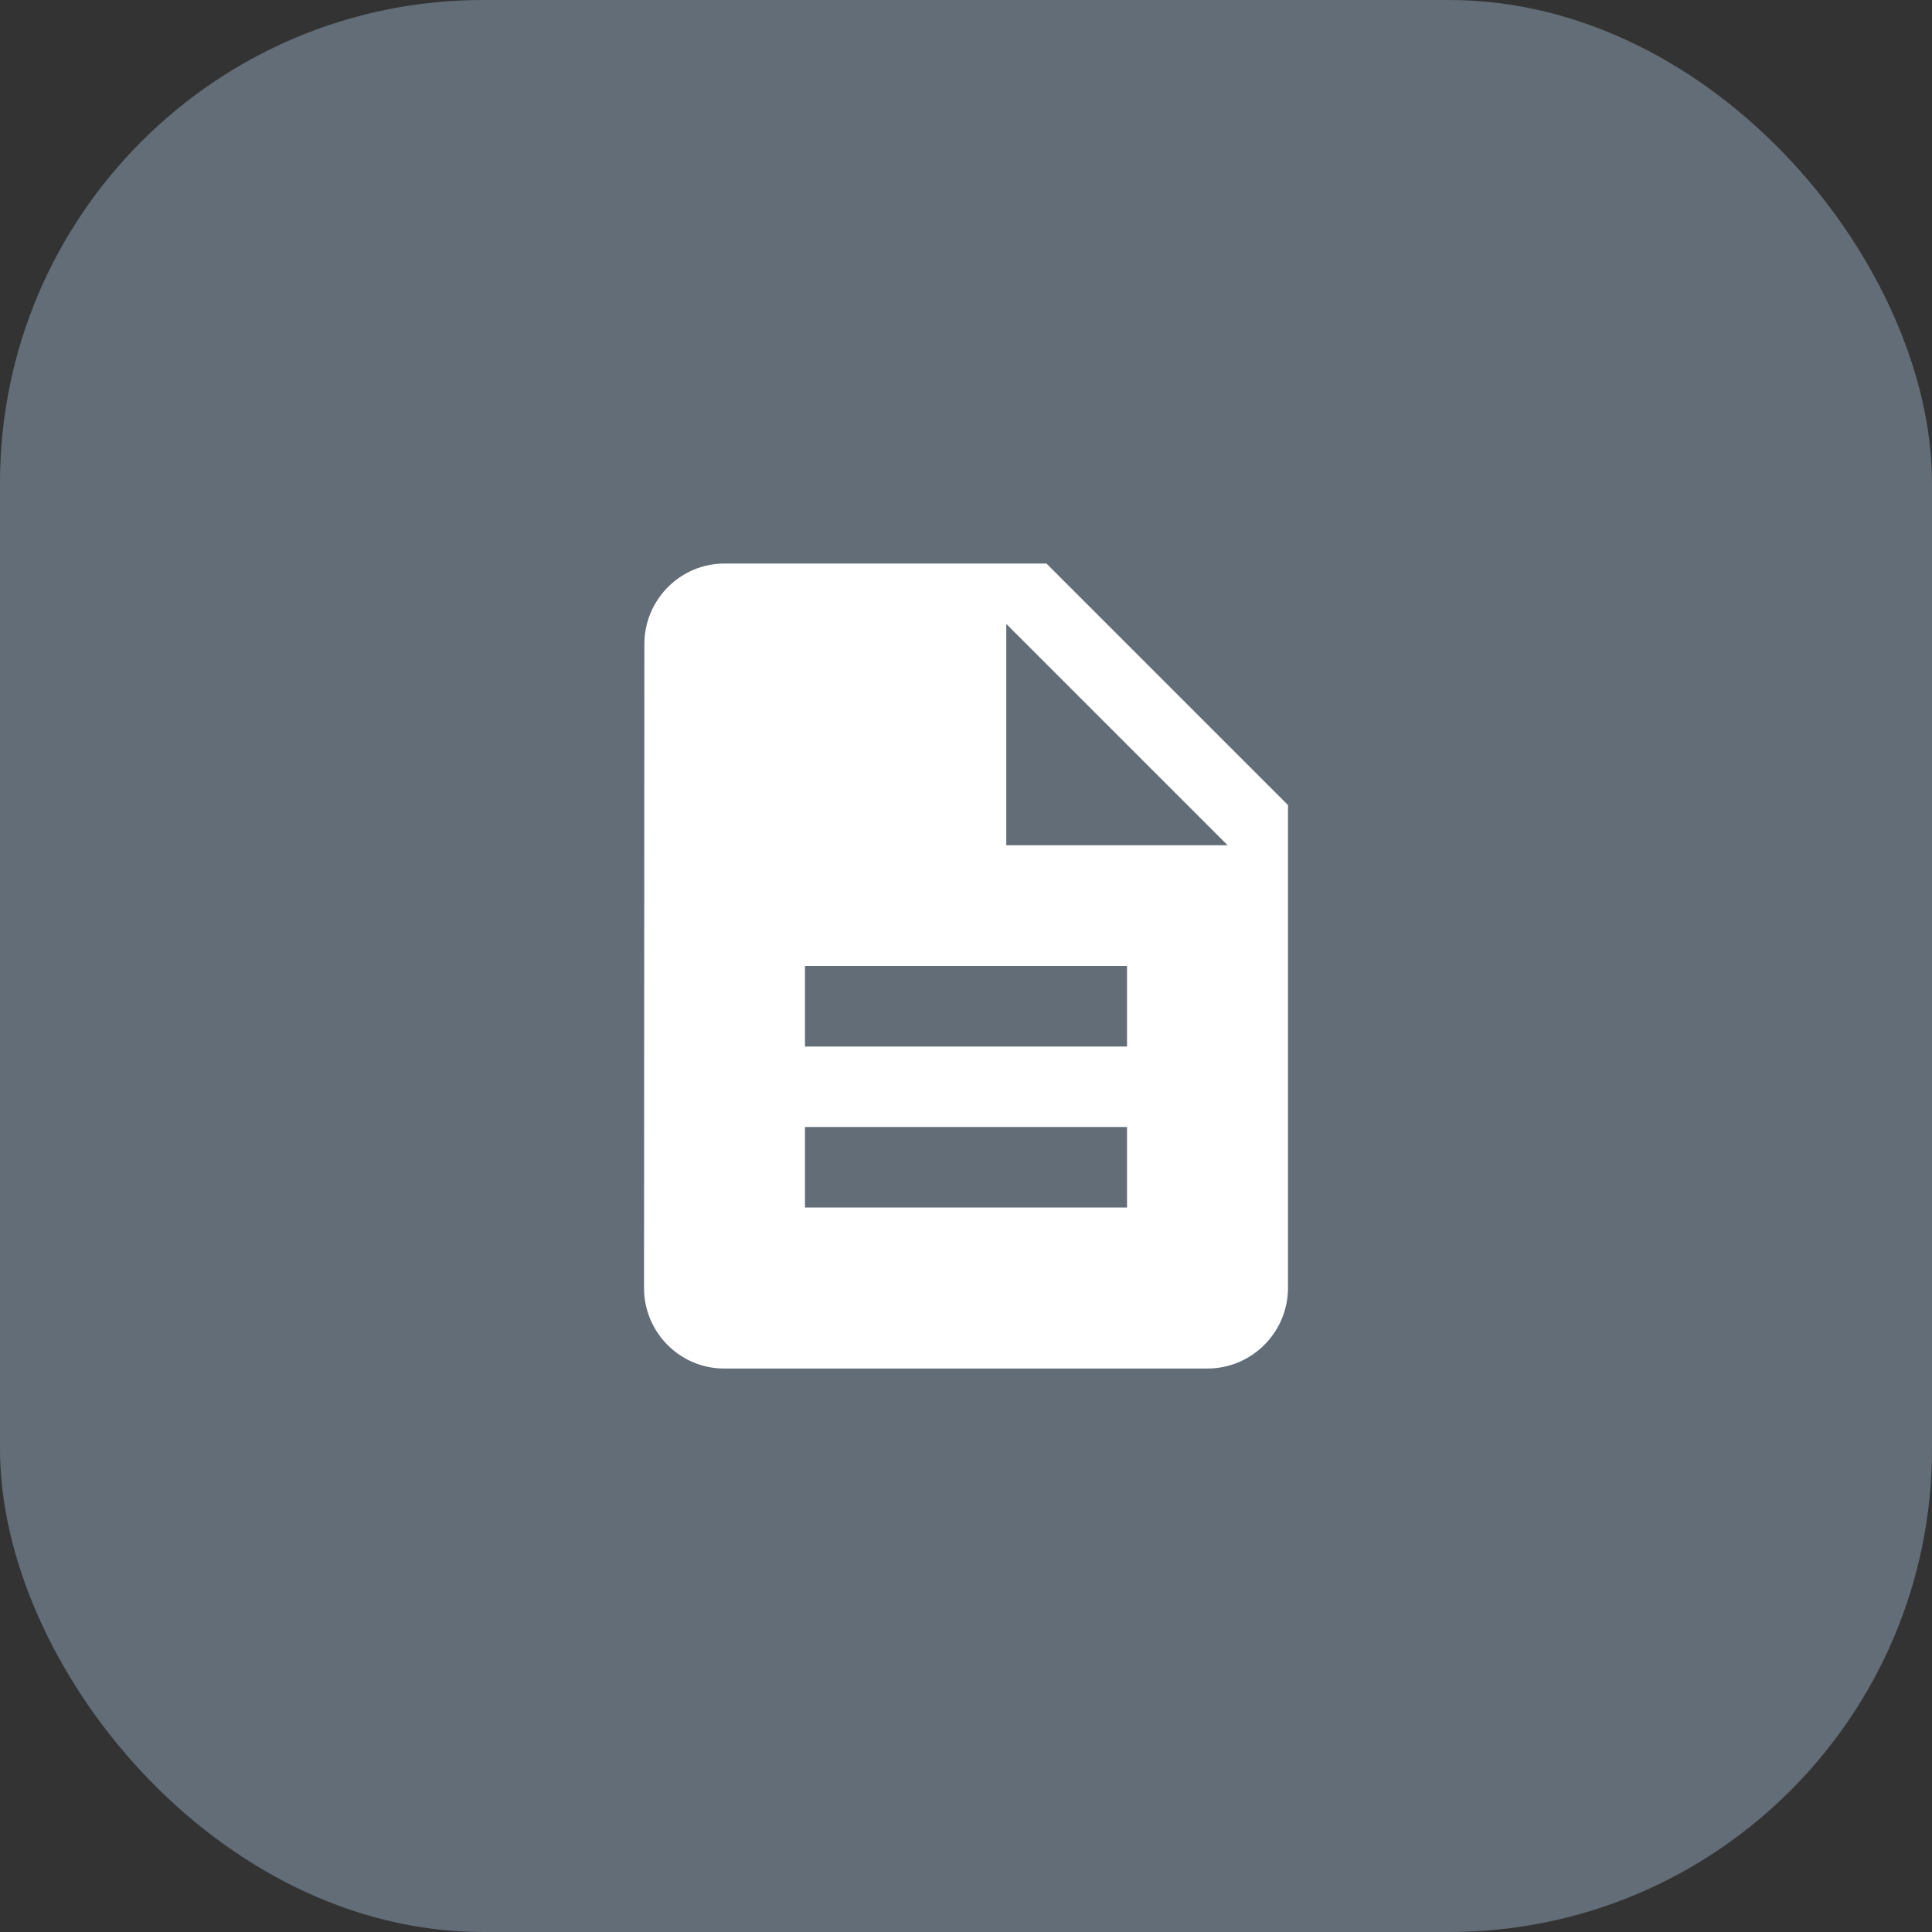 <svg width="32" height="32" viewBox="0 0 32 32" fill="none" xmlns="http://www.w3.org/2000/svg">
    <rect x="0" y="0" width="32" height="32" fill="#333333" stroke="none"/>
    <rect width="32" height="32" rx="8" fill="#636D78"/>
    <path d="M17.333 9.334H12C11.267 9.334 10.673 9.934 10.673 10.667L10.667 21.334C10.667 22.067 11.26 22.667 11.993 22.667H20C20.733 22.667 21.333 22.067 21.333 21.334V13.334L17.333 9.334ZM18.667 20H13.333V18.667H18.667V20ZM18.667 17.334H13.333V16H18.667V17.334ZM16.667 14V10.334L20.333 14H16.667Z" fill="white"/>
</svg>
